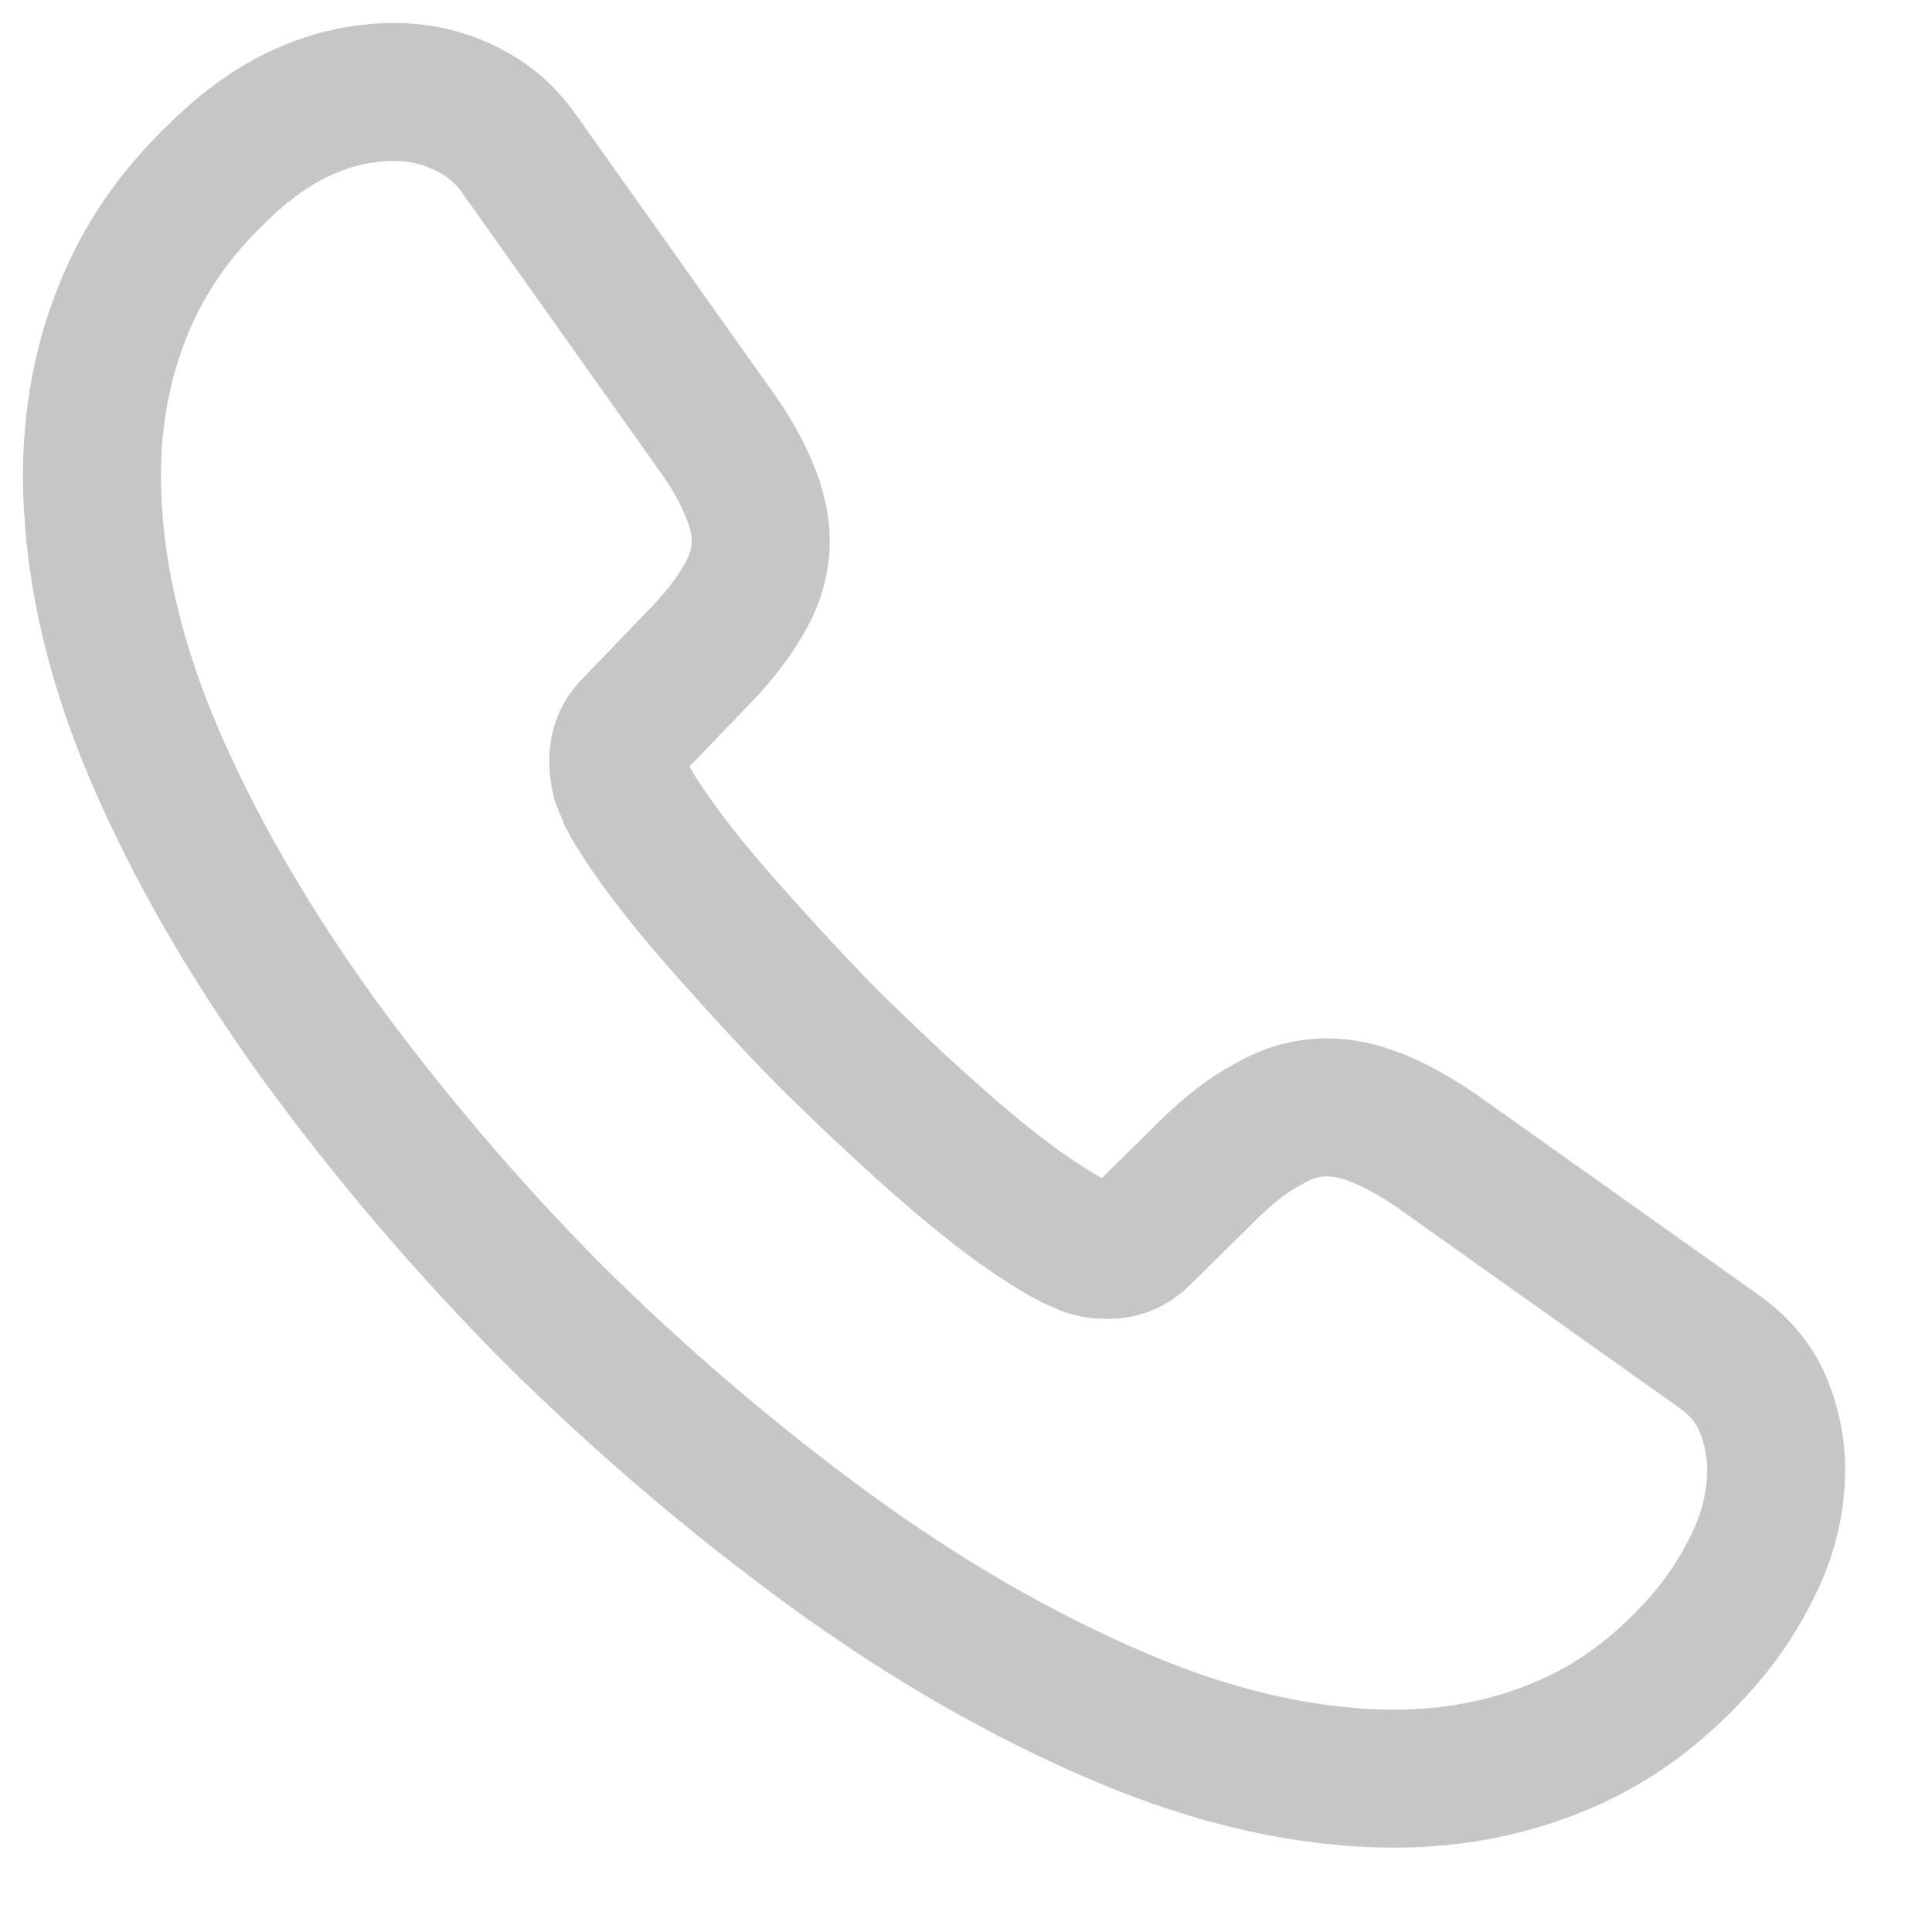 <svg width="21" height="21" viewBox="0 0 21 21" fill="none" xmlns="http://www.w3.org/2000/svg">
<path d="M19.306 15.969C19.306 16.299 19.233 16.638 19.077 16.968C18.921 17.298 18.719 17.61 18.453 17.903C18.004 18.398 17.509 18.756 16.95 18.985C16.4 19.214 15.804 19.333 15.162 19.333C14.227 19.333 13.228 19.113 12.174 18.664C11.12 18.215 10.066 17.61 9.021 16.849C7.956 16.07 6.951 15.212 6.014 14.283C5.087 13.349 4.232 12.347 3.457 11.285C2.705 10.24 2.1 9.195 1.66 8.159C1.22 7.114 1 6.115 1 5.162C1 4.538 1.11 3.942 1.33 3.393C1.55 2.833 1.898 2.32 2.384 1.862C2.971 1.284 3.612 1 4.291 1C4.548 1 4.804 1.055 5.033 1.165C5.272 1.275 5.482 1.44 5.647 1.678L7.774 4.676C7.939 4.905 8.058 5.116 8.141 5.317C8.223 5.51 8.269 5.702 8.269 5.877C8.269 6.097 8.205 6.317 8.077 6.527C7.957 6.738 7.783 6.958 7.563 7.178L6.867 7.902C6.766 8.003 6.72 8.123 6.72 8.269C6.72 8.342 6.729 8.407 6.747 8.48C6.775 8.553 6.803 8.608 6.821 8.663C6.986 8.966 7.27 9.36 7.673 9.837C8.086 10.313 8.526 10.799 9.002 11.285C9.498 11.771 9.974 12.22 10.46 12.633C10.937 13.036 11.331 13.311 11.643 13.476C11.688 13.494 11.743 13.522 11.807 13.549C11.881 13.577 11.954 13.586 12.037 13.586C12.193 13.586 12.312 13.531 12.412 13.43L13.109 12.742C13.338 12.513 13.558 12.339 13.769 12.229C13.98 12.101 14.191 12.037 14.42 12.037C14.594 12.037 14.777 12.073 14.979 12.156C15.181 12.238 15.392 12.357 15.621 12.513L18.655 14.668C18.893 14.832 19.058 15.025 19.159 15.254C19.251 15.483 19.306 15.713 19.306 15.969Z" stroke="#C6C6C6" stroke-width="1.5" stroke-miterlimit="10"/>
</svg>
